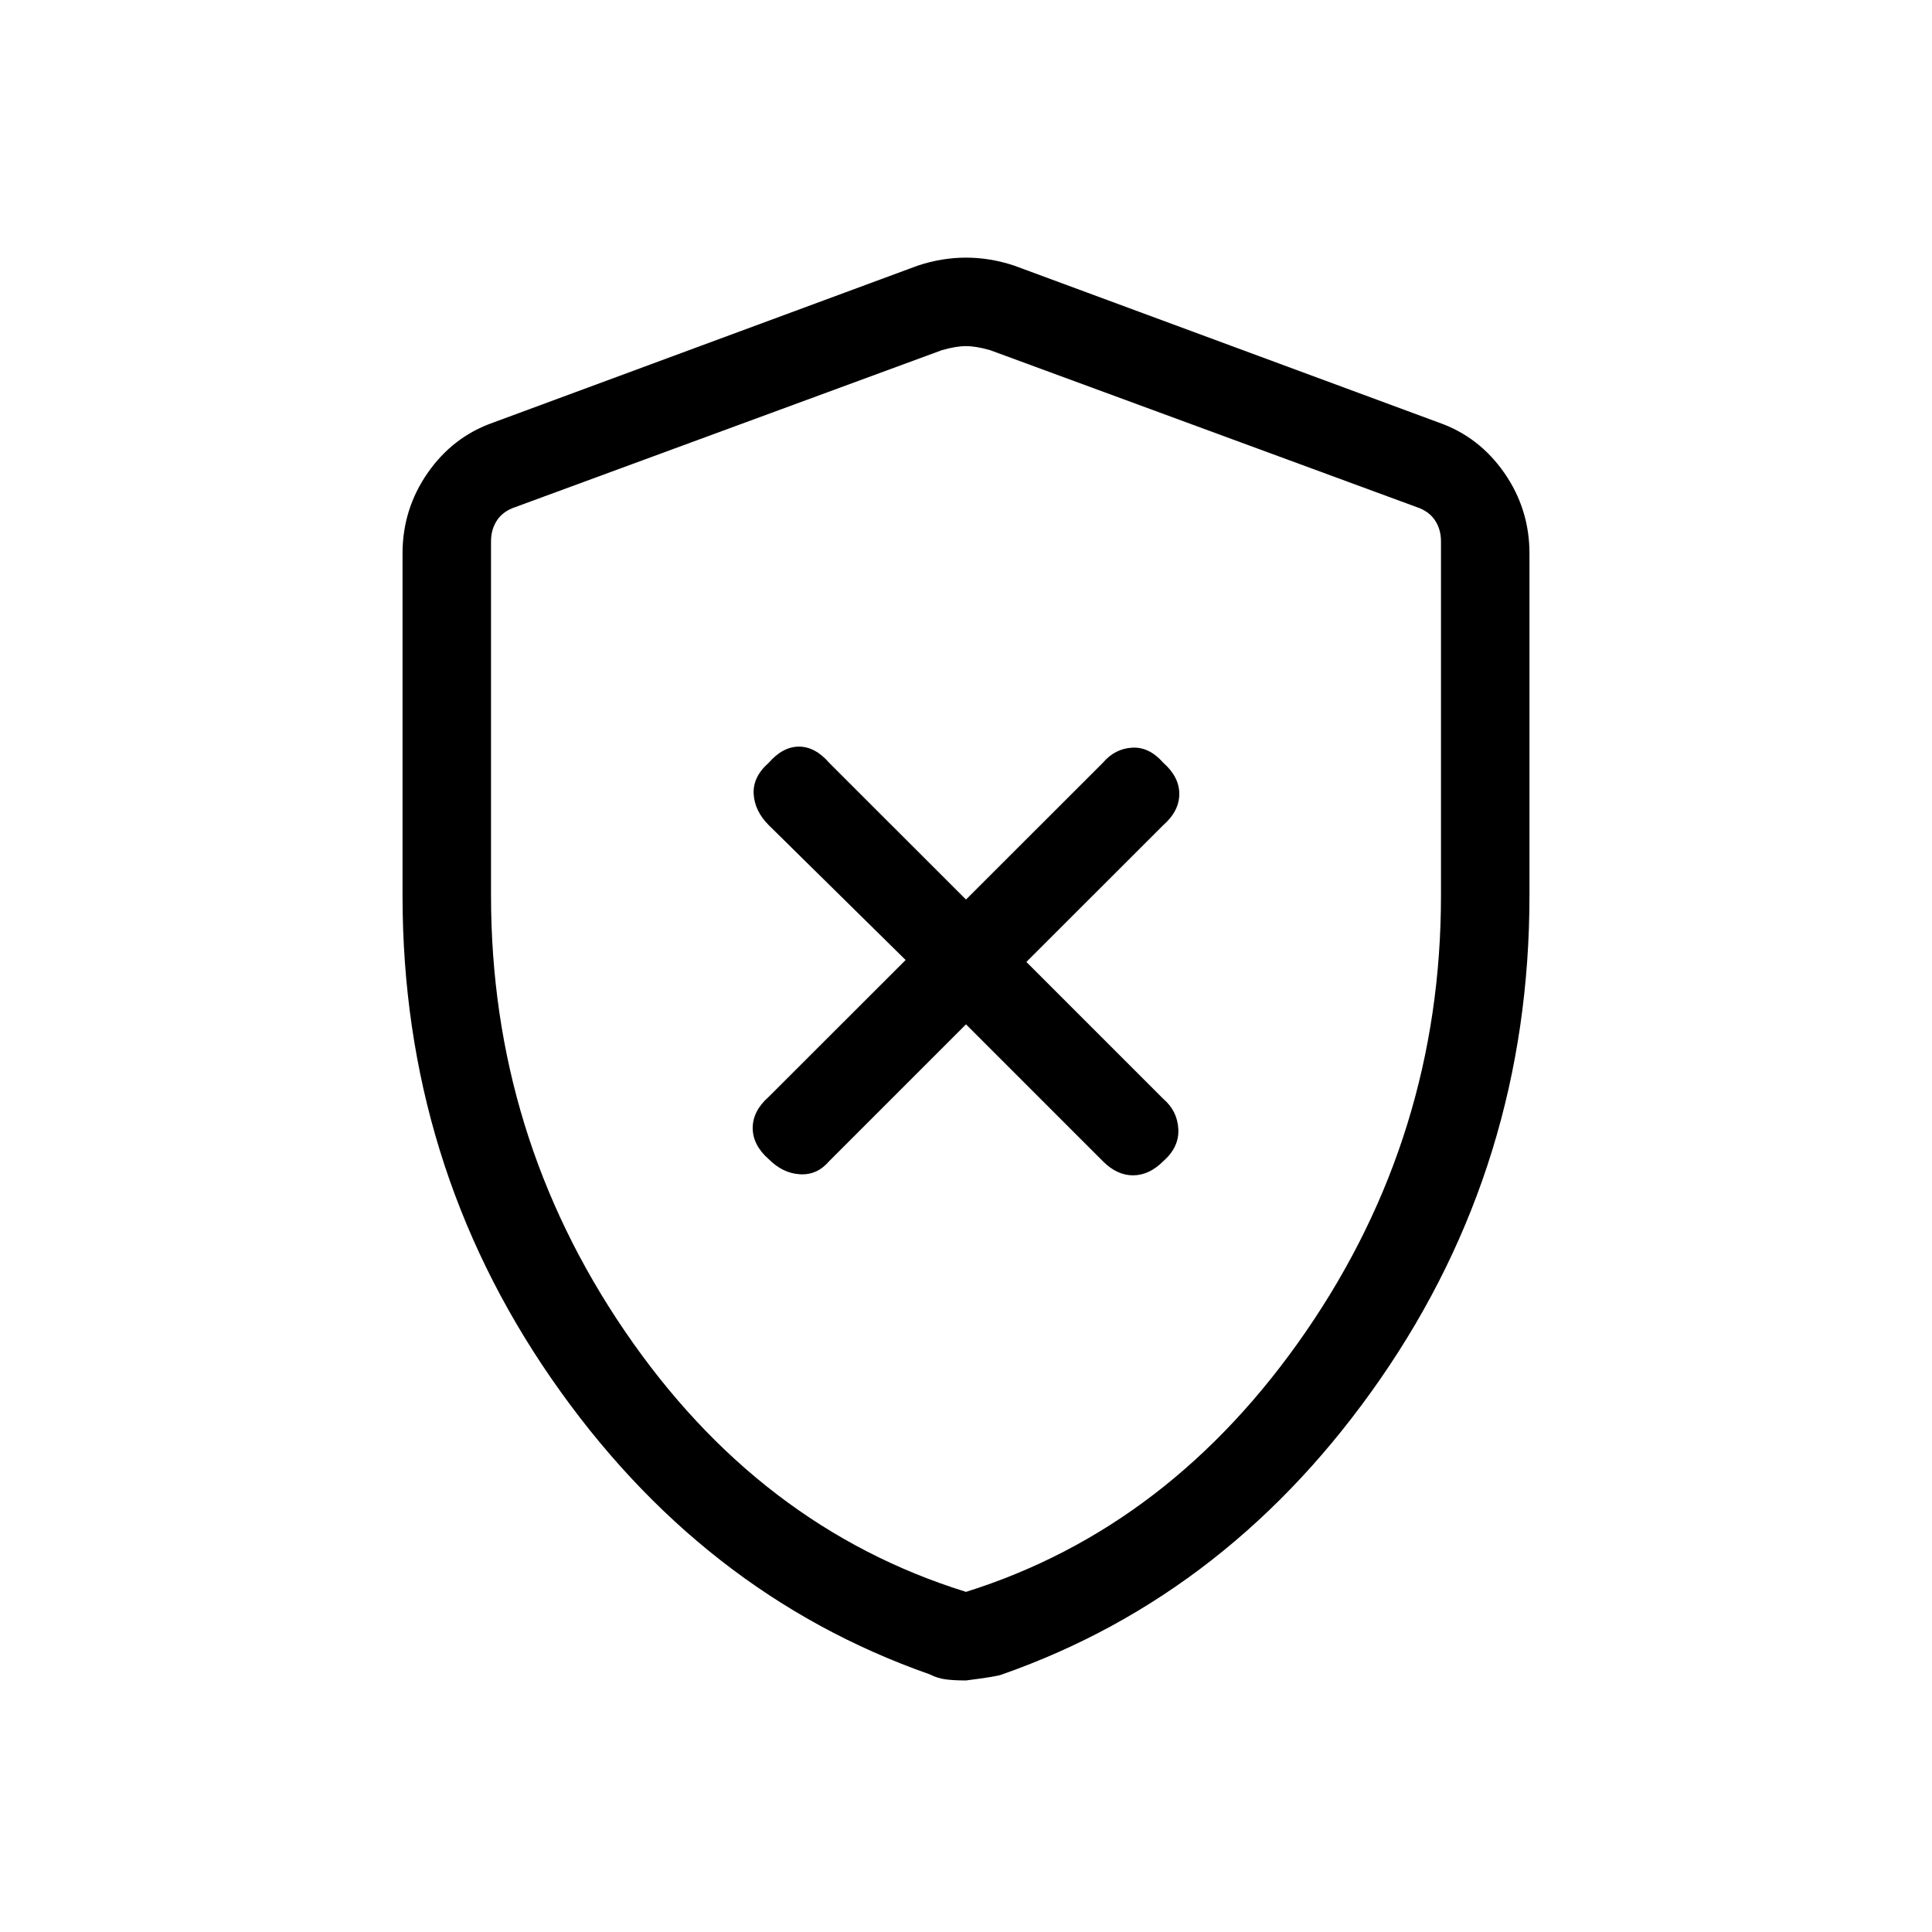 <svg xmlns="http://www.w3.org/2000/svg" height="20" width="20"><path d="m10 10.604 1.417 1.417q.145.146.312.146t.313-.146q.166-.146.156-.333-.01-.188-.156-.313l-1.417-1.417 1.417-1.416q.166-.146.166-.323 0-.177-.166-.323-.146-.167-.323-.156-.177.01-.302.156L10 9.312 8.583 7.896q-.145-.167-.312-.167t-.313.167q-.166.146-.156.323.01.177.156.323l1.417 1.396-1.417 1.416q-.166.146-.166.323 0 .177.166.323.146.146.323.156.177.011.302-.135Zm0 6.792q-.125 0-.208-.011-.084-.01-.167-.052-2.375-.833-3.917-3.062-1.541-2.229-1.541-5V5.729q0-.458.26-.833.261-.375.677-.521L9.5 2.75q.25-.083.5-.083t.5.083l4.396 1.625q.416.146.677.521.26.375.26.833v3.542q0 2.771-1.541 5-1.542 2.229-3.917 3.062-.042.021-.375.063Zm0-.917q2.125-.667 3.521-2.698 1.396-2.031 1.396-4.51V5.604q0-.125-.063-.219-.062-.093-.187-.135L10.25 3.625q-.146-.042-.25-.042-.104 0-.25.042L5.333 5.25q-.125.042-.187.135-.063.094-.063.219v3.667q0 2.479 1.386 4.51Q7.854 15.812 10 16.479Zm0-6.437Z"/></svg>
